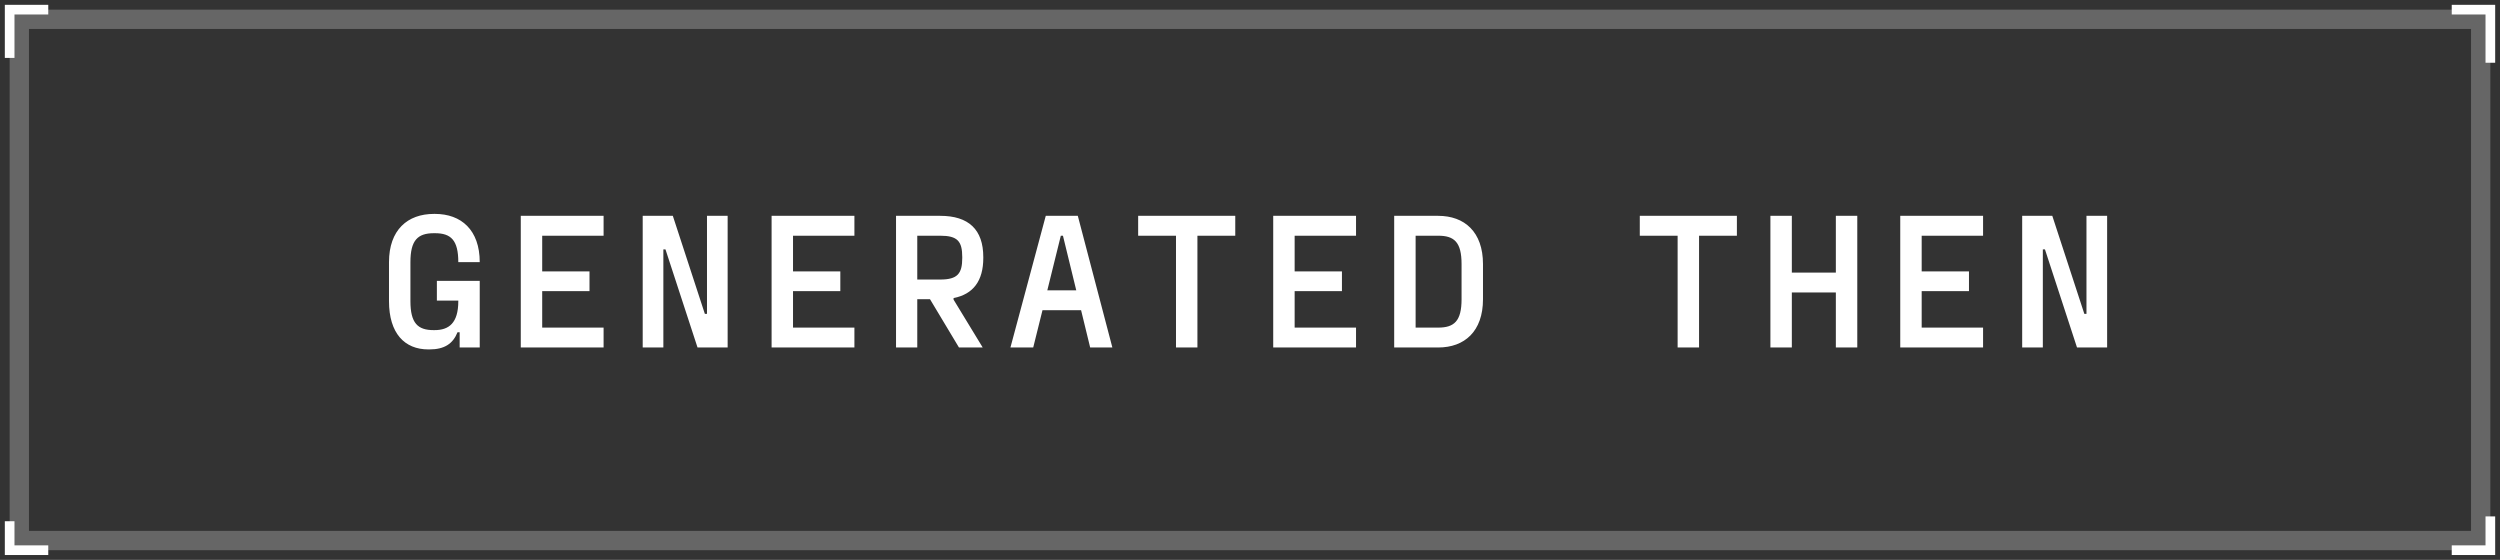 <svg width="259" height="58" viewBox="0 0 259 58" fill="none" xmlns="http://www.w3.org/2000/svg">
<rect x="0" y="0" width="259" height="58" fill="#333333" stroke="none"/>
<path d="M47.48 31.14H45.26V29.1H49.7V36H47.62V34.42H47.4C46.92 35.62 46.04 36.2 44.48 36.2H44.38C41.92 36.2 40.3 34.54 40.3 31.2V27.16C40.3 23.82 42.22 22.16 44.96 22.16H45.06C47.78 22.16 49.7 23.82 49.7 27.16H47.48C47.48 24.88 46.72 24.16 45.06 24.16H44.96C43.28 24.16 42.52 24.88 42.52 27.16V31.2C42.52 33.48 43.28 34.2 44.92 34.2H45.02C46.5 34.2 47.48 33.48 47.48 31.2V31.14ZM62.532 22.36V24.42H56.172V28.12H61.072V30.16H56.172V33.94H62.532V36H53.952V22.36H62.532ZM68.724 36H66.584V22.36H69.704L73.024 32.52H73.244V22.36H75.384V36H72.264L68.944 25.84H68.724V36ZM88.517 22.36V24.42H82.157V28.12H87.057V30.16H82.157V33.94H88.517V36H79.937V22.36H88.517ZM101.869 26.64V26.72C101.869 29.1 100.829 30.48 98.789 30.88V31.04L101.809 36H99.349L96.349 31H95.029V36H92.829V22.36H97.409C100.349 22.36 101.869 23.78 101.869 26.64ZM99.689 26.72V26.64C99.689 25 99.209 24.42 97.409 24.42H95.029V28.96H97.409C99.209 28.96 99.689 28.34 99.689 26.72ZM115.241 36H112.941L112.001 32.14H108.001L107.041 36H104.681L108.341 22.36H111.661L115.241 36ZM109.901 24.42L108.501 30.08H111.501L110.121 24.42H109.901ZM117.913 22.36H127.973V24.42H124.053V36H121.833V24.42H117.913V22.36ZM140.485 22.36V24.42H134.125V28.12H139.025V30.16H134.125V33.94H140.485V36H131.905V22.36H140.485ZM144.438 22.36H148.998C151.718 22.36 153.638 24.02 153.638 27.36V31C153.638 34.34 151.718 36 148.998 36H144.438V22.36ZM151.418 31V27.36C151.418 25.08 150.658 24.42 148.998 24.42H146.658V33.94H148.998C150.658 33.94 151.418 33.26 151.418 31ZM169.882 22.36H179.942V24.42H176.022V36H173.802V24.42H169.882V22.36ZM190.194 28.24V22.36H192.414V36H190.194V30.3H185.634V36H183.414V22.36H185.634V28.24H190.194ZM205.446 22.36V24.42H199.086V28.12H203.986V30.16H199.086V33.94H205.446V36H196.866V22.36H205.446ZM211.638 36H209.498V22.36H212.618L215.938 32.52H216.158V22.36H218.298V36H215.178L211.858 25.84H211.638V36Z" fill="white"/>
<rect x="2" y="2" width="255" height="54" stroke="white" stroke-opacity="0.25" stroke-width="2"/>
<path d="M254 1H258V6.5M254 57H258V53.5M5 1H1V6M5 57H1V54" stroke="white"/>
</svg>
